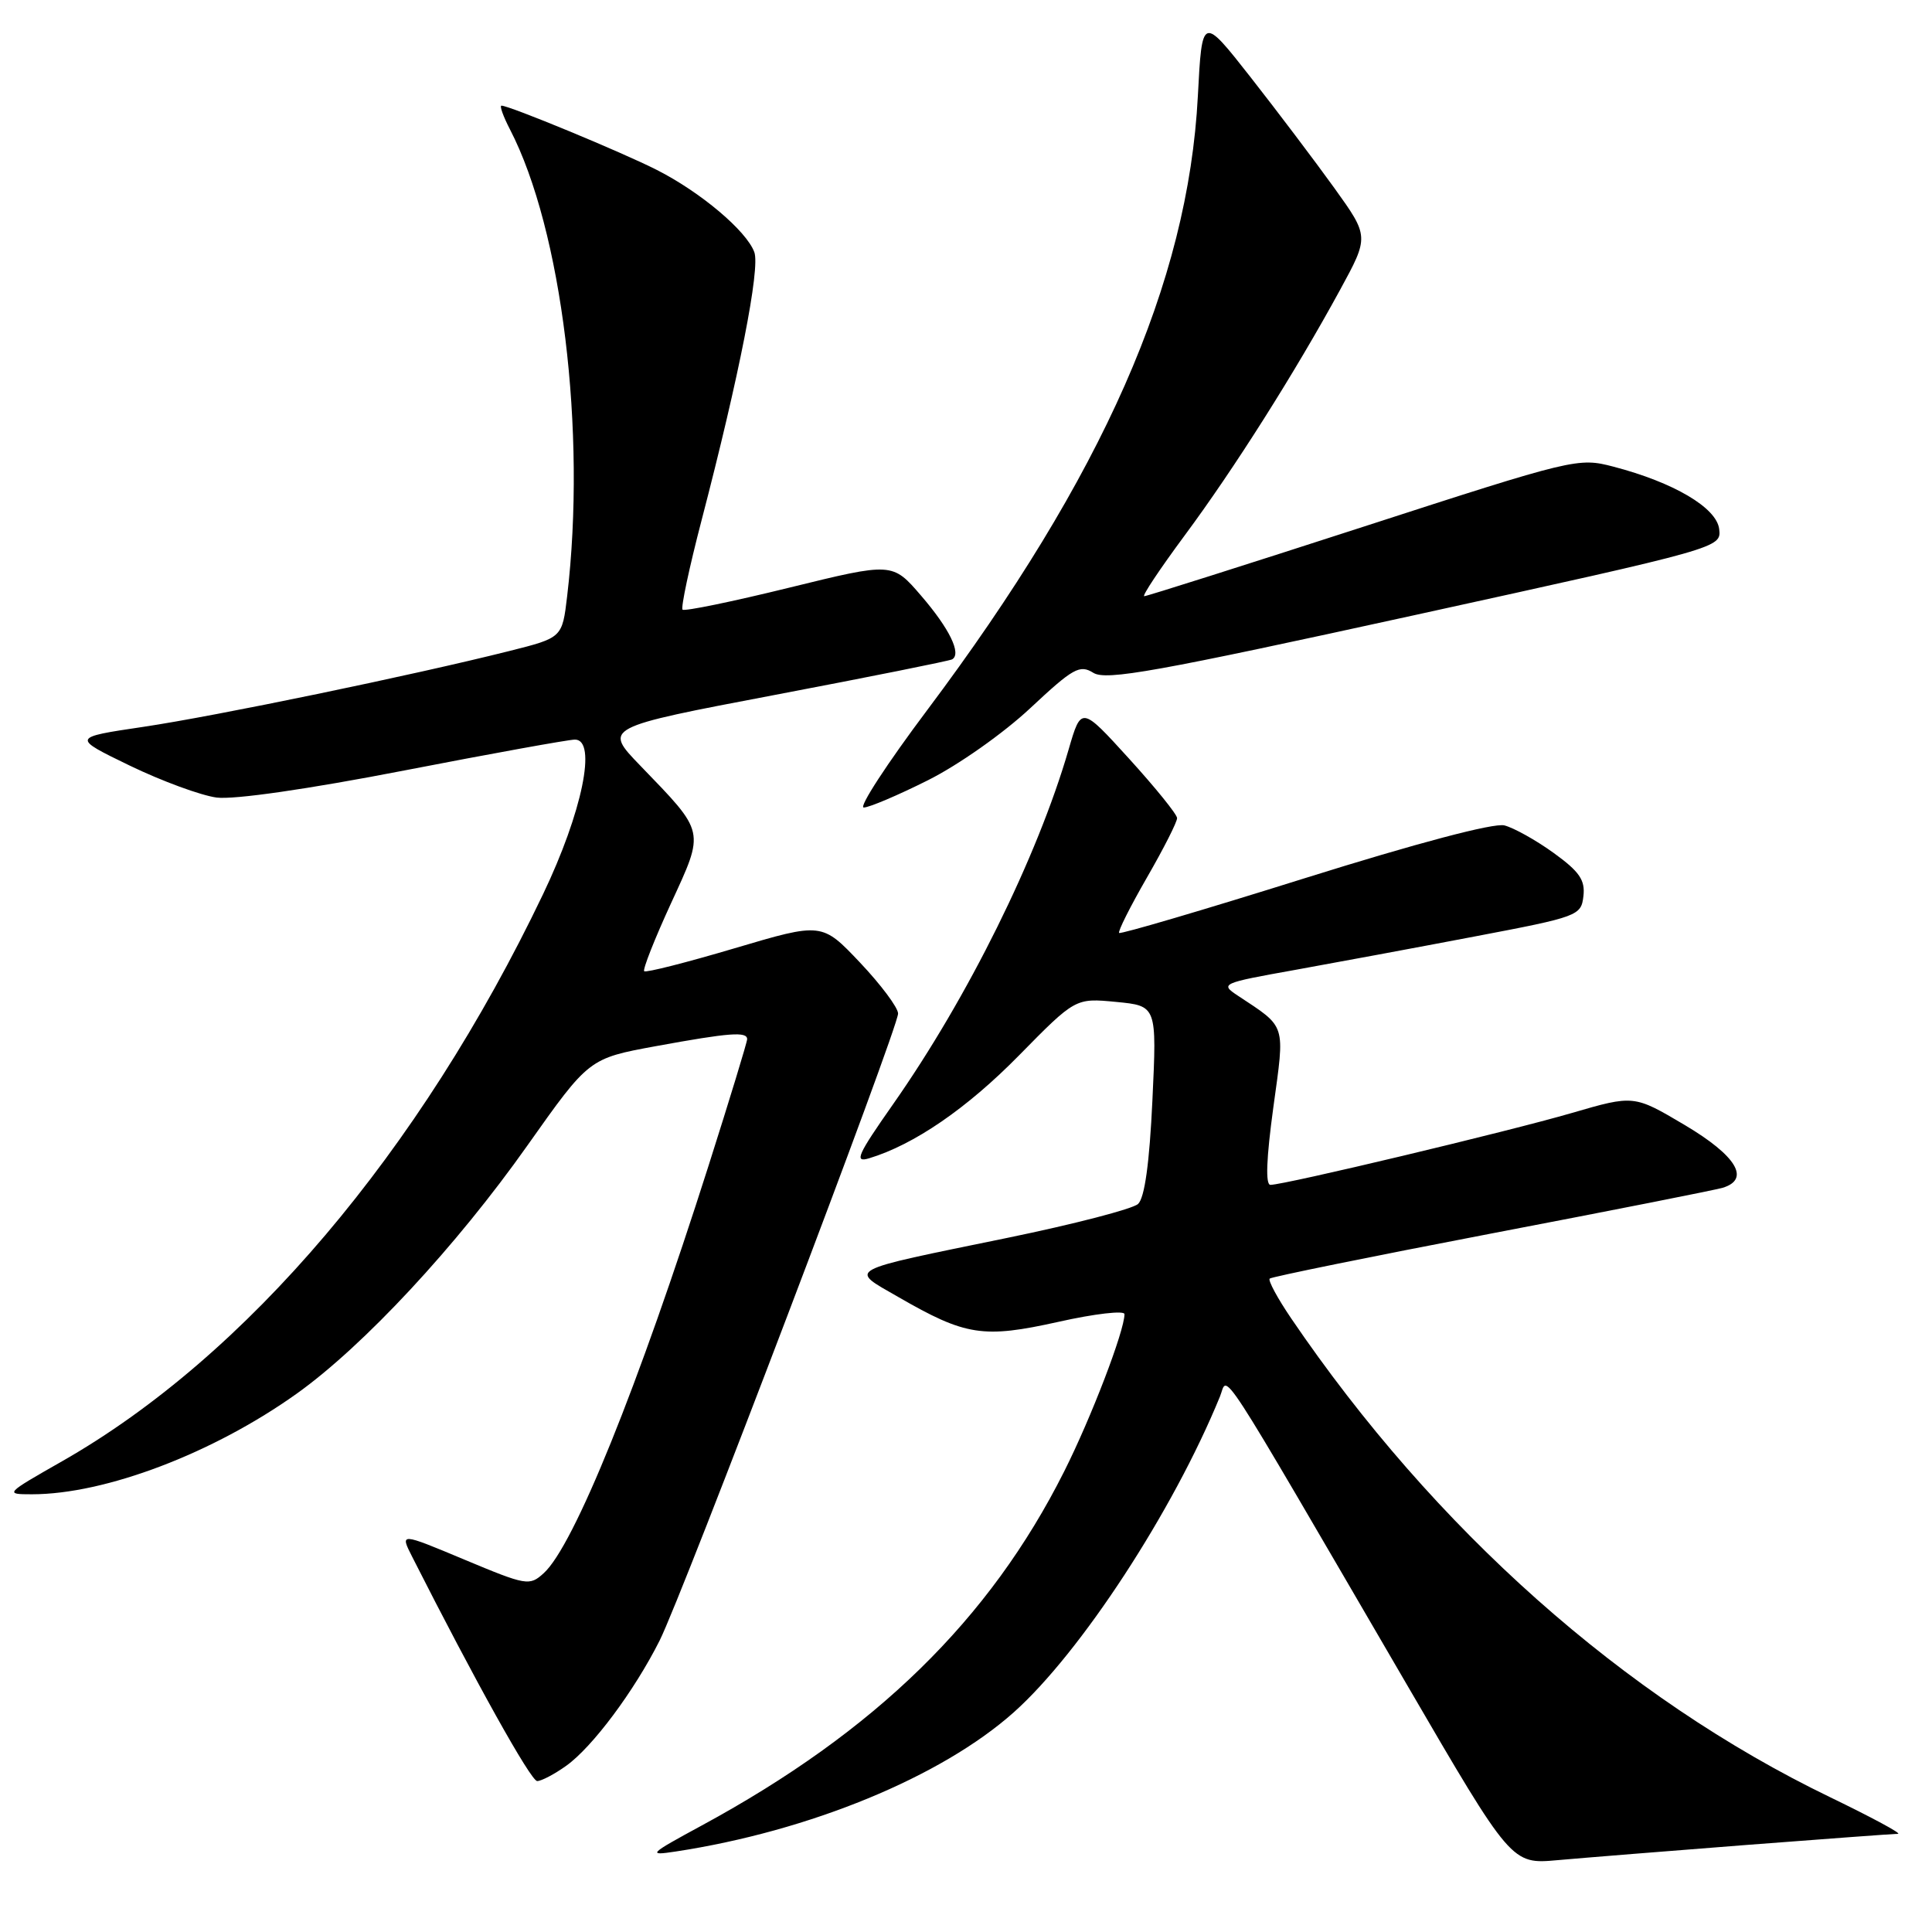 <?xml version="1.0" encoding="UTF-8" standalone="no"?>
<!DOCTYPE svg PUBLIC "-//W3C//DTD SVG 1.1//EN" "http://www.w3.org/Graphics/SVG/1.1/DTD/svg11.dtd" >
<svg xmlns="http://www.w3.org/2000/svg" xmlns:xlink="http://www.w3.org/1999/xlink" version="1.1" viewBox="0 0 256 256">
 <g >
 <path fill="currentColor"
d=" M 231.49 244.46 C 241.93 243.66 250.93 242.99 251.49 242.99 C 252.05 242.98 248.00 240.80 242.50 238.14 C 215.20 224.96 190.07 202.62 171.08 174.68 C 169.28 172.03 168.00 169.66 168.24 169.42 C 168.48 169.19 181.69 166.50 197.59 163.45 C 213.49 160.41 227.29 157.68 228.25 157.39 C 231.98 156.27 230.10 153.15 223.25 149.08 C 216.50 145.08 216.50 145.08 208.26 147.48 C 199.85 149.93 170.20 157.00 168.34 157.00 C 167.66 157.00 167.80 153.50 168.72 146.76 C 170.27 135.48 170.51 136.23 163.99 131.91 C 161.65 130.36 161.86 130.26 171.54 128.53 C 177.02 127.54 187.80 125.54 195.50 124.07 C 209.12 121.48 209.51 121.33 209.81 118.75 C 210.06 116.62 209.30 115.50 205.87 113.02 C 203.53 111.33 200.59 109.69 199.34 109.37 C 197.93 109.02 187.79 111.70 172.85 116.38 C 159.53 120.56 148.48 123.81 148.29 123.62 C 148.10 123.43 149.76 120.13 151.97 116.29 C 154.19 112.44 155.99 108.89 155.97 108.40 C 155.96 107.90 153.09 104.36 149.61 100.53 C 143.27 93.56 143.27 93.56 141.59 99.34 C 137.45 113.58 128.25 132.18 118.34 146.31 C 113.60 153.07 113.15 154.09 115.16 153.48 C 121.12 151.68 128.12 146.87 135.00 139.87 C 142.50 132.24 142.50 132.24 147.90 132.76 C 153.29 133.28 153.29 133.28 152.70 145.80 C 152.31 154.14 151.67 158.72 150.80 159.53 C 150.09 160.19 142.30 162.21 133.50 164.02 C 111.65 168.51 112.46 168.07 119.03 171.86 C 127.96 177.01 130.26 177.37 140.25 175.15 C 145.06 174.07 149.00 173.62 149.00 174.13 C 149.00 176.35 144.58 187.88 141.00 194.99 C 131.14 214.62 115.98 229.42 93.00 241.88 C 85.97 245.69 85.75 245.91 89.50 245.34 C 107.26 242.64 124.73 235.45 134.33 226.89 C 143.18 219.00 155.45 200.22 161.65 185.05 C 162.79 182.28 160.57 178.86 186.44 223.26 C 200.28 247.03 200.28 247.03 206.39 246.48 C 209.75 246.18 221.05 245.27 231.49 244.46 Z  M 75.02 233.98 C 78.49 231.51 84.04 224.07 87.40 217.39 C 90.48 211.25 119.00 136.26 119.00 134.30 C 119.00 133.52 116.73 130.48 113.96 127.55 C 108.91 122.22 108.91 122.22 97.34 125.65 C 90.97 127.54 85.58 128.91 85.36 128.69 C 85.14 128.47 86.73 124.44 88.89 119.74 C 93.41 109.92 93.52 110.45 84.84 101.45 C 79.96 96.40 79.96 96.40 102.73 92.07 C 115.25 89.69 125.80 87.57 126.16 87.37 C 127.44 86.64 125.81 83.29 122.05 78.93 C 118.25 74.51 118.25 74.51 104.57 77.87 C 97.05 79.72 90.69 81.03 90.44 80.78 C 90.20 80.53 91.33 75.19 92.97 68.91 C 97.95 49.81 100.75 35.56 99.95 33.41 C 98.91 30.58 92.82 25.45 87.02 22.51 C 82.35 20.14 67.50 14.00 66.45 14.00 C 66.17 14.00 66.68 15.42 67.58 17.16 C 74.46 30.46 77.73 57.19 75.15 79.00 C 74.50 84.50 74.50 84.50 67.50 86.26 C 54.69 89.48 28.62 94.88 19.00 96.31 C 9.50 97.72 9.50 97.72 17.20 101.45 C 21.44 103.50 26.62 105.40 28.70 105.68 C 31.00 105.98 40.81 104.57 53.58 102.09 C 65.18 99.84 75.35 98.00 76.18 98.00 C 79.14 98.00 77.15 107.64 71.95 118.50 C 55.63 152.62 32.65 179.71 8.22 193.63 C 0.65 197.94 0.60 198.00 4.22 198.00 C 13.96 198.00 28.26 192.56 39.34 184.65 C 48.18 178.33 60.46 165.13 69.88 151.79 C 78.04 140.25 78.04 140.25 86.91 138.62 C 96.70 136.83 99.00 136.66 99.00 137.70 C 99.00 138.08 96.70 145.62 93.89 154.45 C 84.53 183.85 76.04 204.85 72.04 208.46 C 70.16 210.17 69.77 210.10 61.54 206.66 C 52.99 203.08 52.99 203.08 54.62 206.29 C 62.94 222.72 70.34 236.00 71.18 236.00 C 71.73 236.00 73.47 235.09 75.02 233.98 Z  M 122.95 103.39 C 126.99 101.37 132.95 97.17 136.51 93.84 C 142.20 88.52 143.07 88.03 144.87 89.15 C 146.56 90.21 153.16 89.02 187.48 81.50 C 228.09 72.59 228.09 72.59 227.80 70.10 C 227.46 67.27 221.76 63.91 213.77 61.83 C 209.12 60.62 208.60 60.74 180.64 69.80 C 165.01 74.86 151.96 79.00 151.62 79.00 C 151.28 79.00 153.69 75.39 156.96 70.97 C 163.51 62.14 171.59 49.37 177.56 38.42 C 181.42 31.34 181.42 31.34 176.81 24.92 C 174.27 21.39 169.29 14.80 165.74 10.27 C 159.28 2.04 159.28 2.04 158.72 12.77 C 157.43 37.46 146.14 63.05 122.86 94.09 C 117.53 101.19 113.75 107.00 114.45 107.00 C 115.16 107.00 118.98 105.38 122.95 103.39 Z "/>
</g>
</svg>
